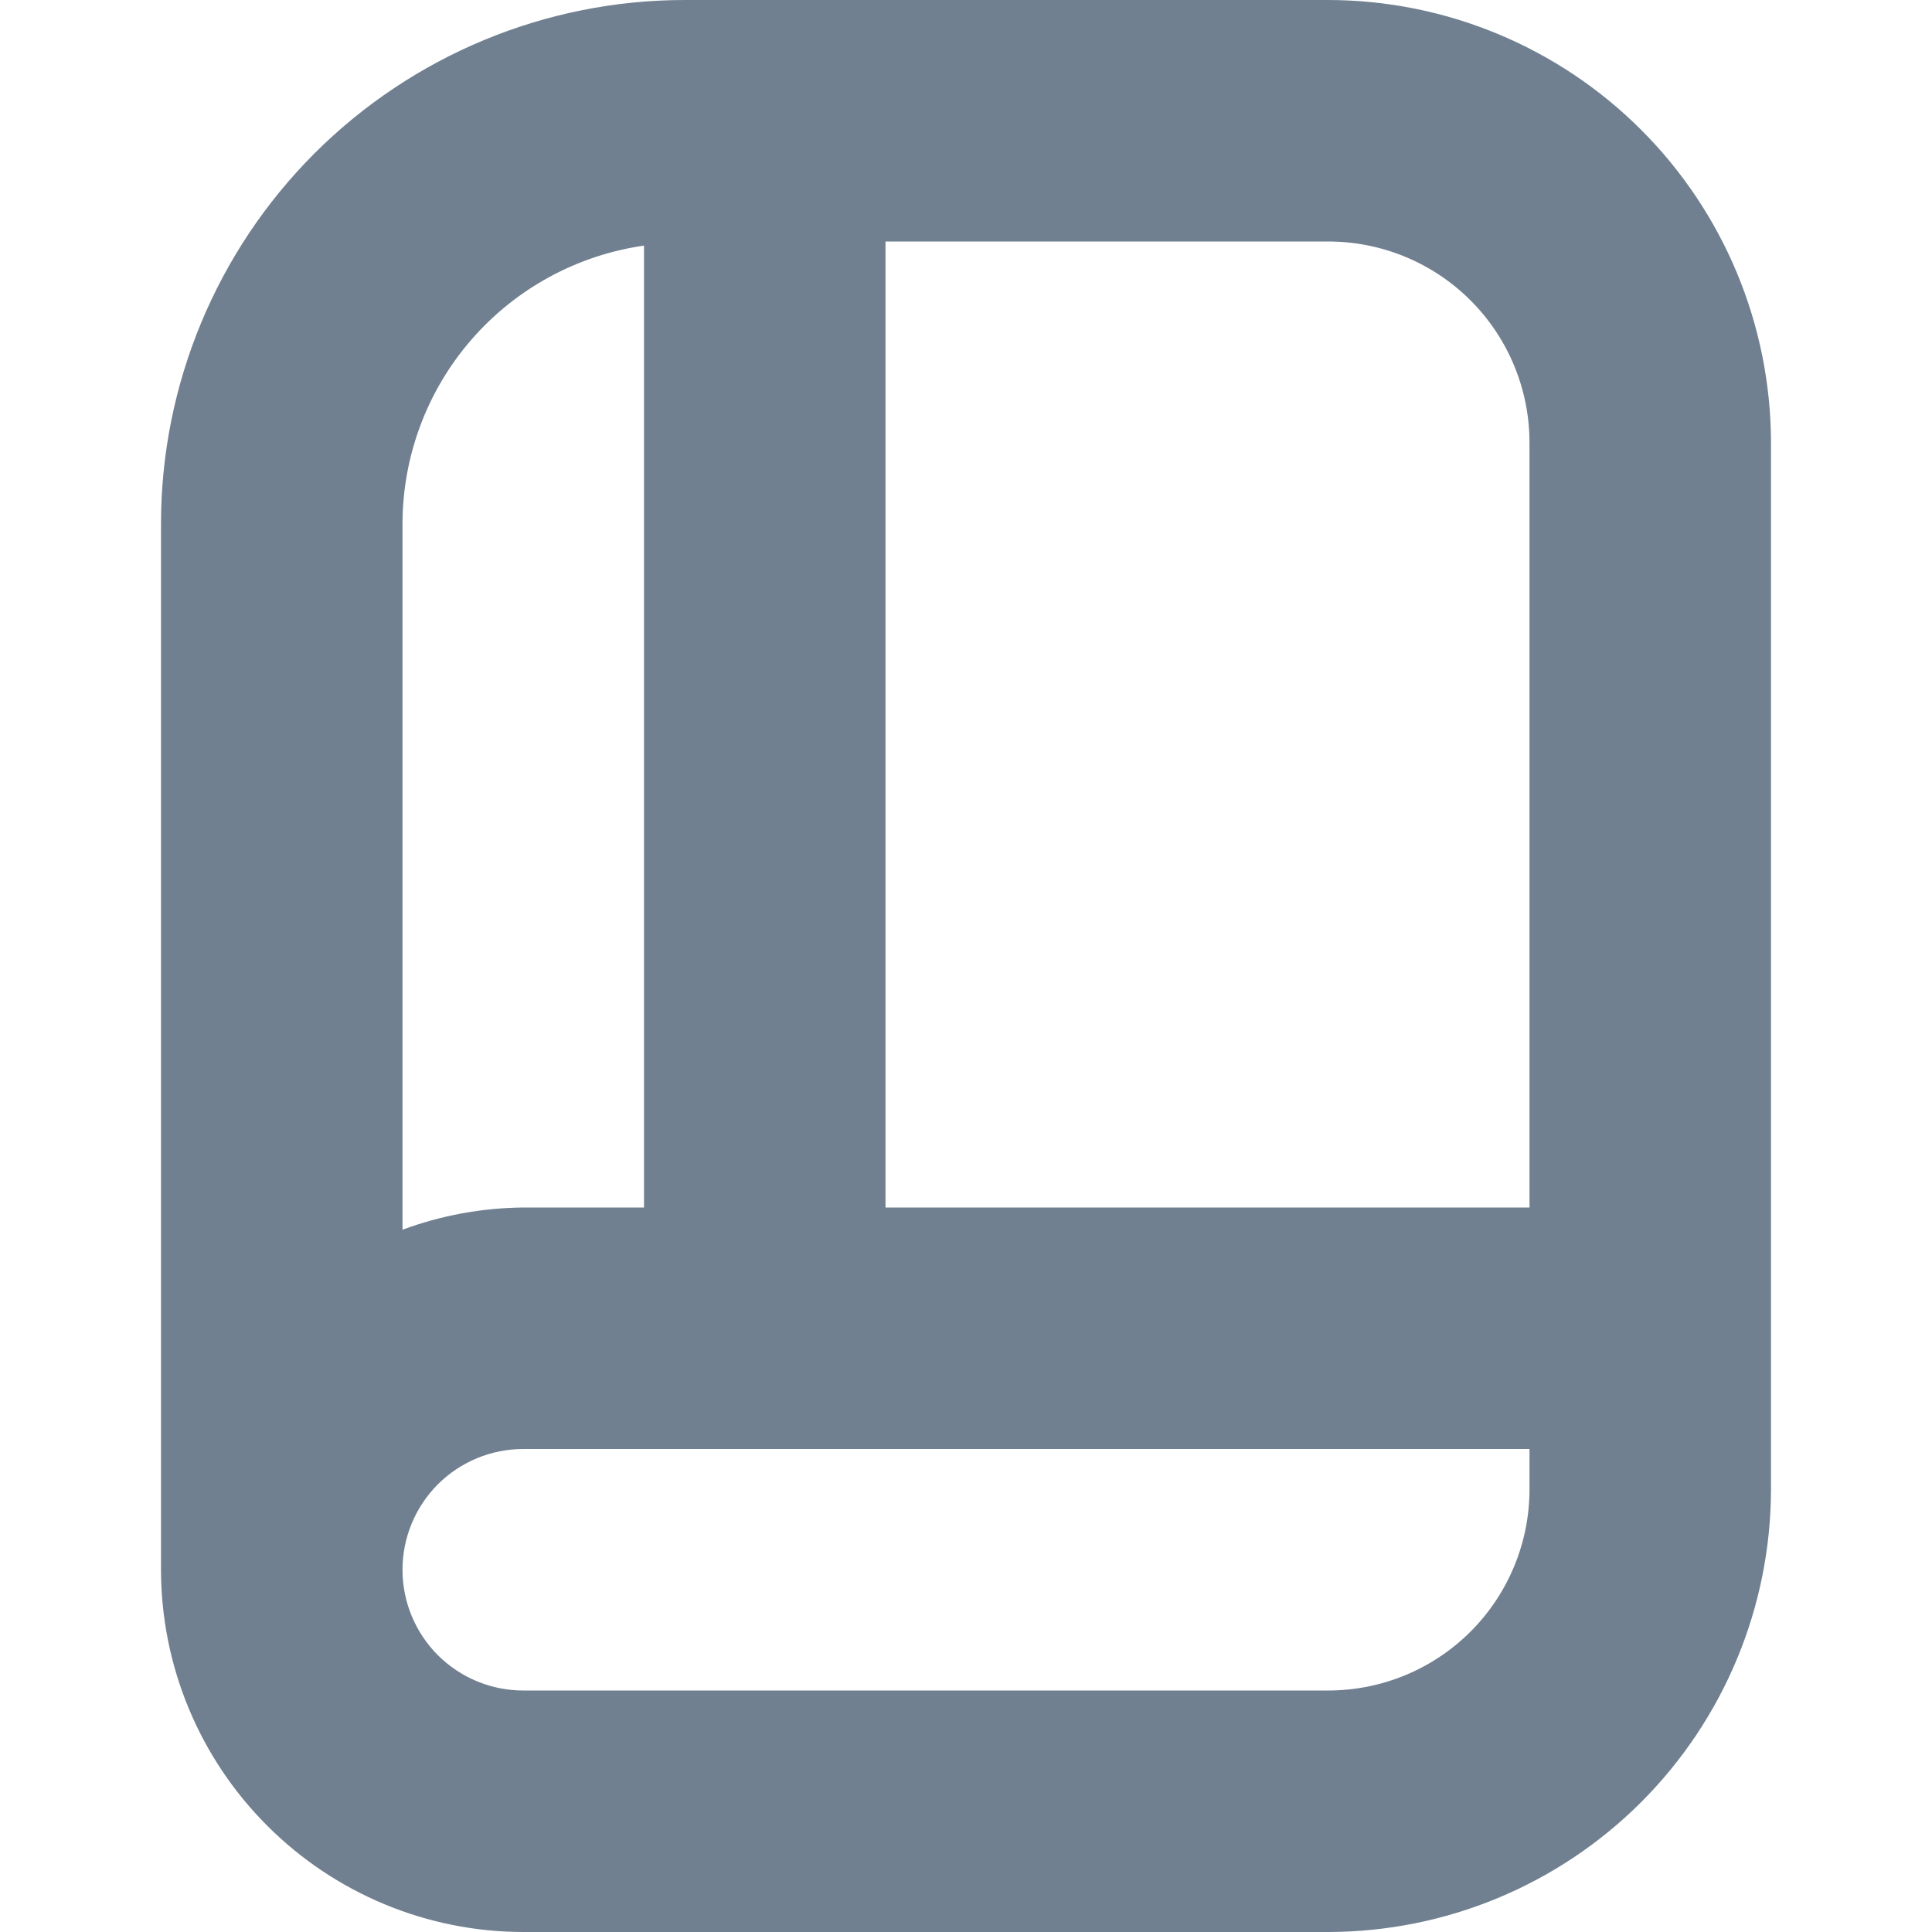 <svg width="24" height="24" viewBox="0 0 24 24" fill="none" xmlns="http://www.w3.org/2000/svg">
<path d="M16.5 0H8.5C6.777 0.002 5.125 0.688 3.906 1.906C2.688 3.125 2.002 4.777 2 6.5V19.5C2.001 20.693 2.476 21.837 3.32 22.68C4.163 23.524 5.307 23.999 6.5 24H16.5C17.958 23.998 19.356 23.418 20.387 22.387C21.418 21.356 21.998 19.958 22 18.5V5.5C21.998 4.042 21.418 2.644 20.387 1.613C19.356 0.582 17.958 0.002 16.5 0V0ZM8 3.051V15H6.5C5.988 15.005 5.48 15.098 5 15.276V6.5C5.003 5.661 5.307 4.85 5.858 4.217C6.409 3.584 7.169 3.17 8 3.051ZM19 18.5C19 19.163 18.737 19.799 18.268 20.268C17.799 20.737 17.163 21 16.5 21H6.5C6.102 21 5.721 20.842 5.439 20.561C5.158 20.279 5 19.898 5 19.5C5 19.102 5.158 18.721 5.439 18.439C5.721 18.158 6.102 18 6.5 18H19V18.5ZM11 15V3H16.5C17.163 3 17.799 3.263 18.268 3.732C18.737 4.201 19 4.837 19 5.5V15H11Z" fill="#708090"/>
</svg>
